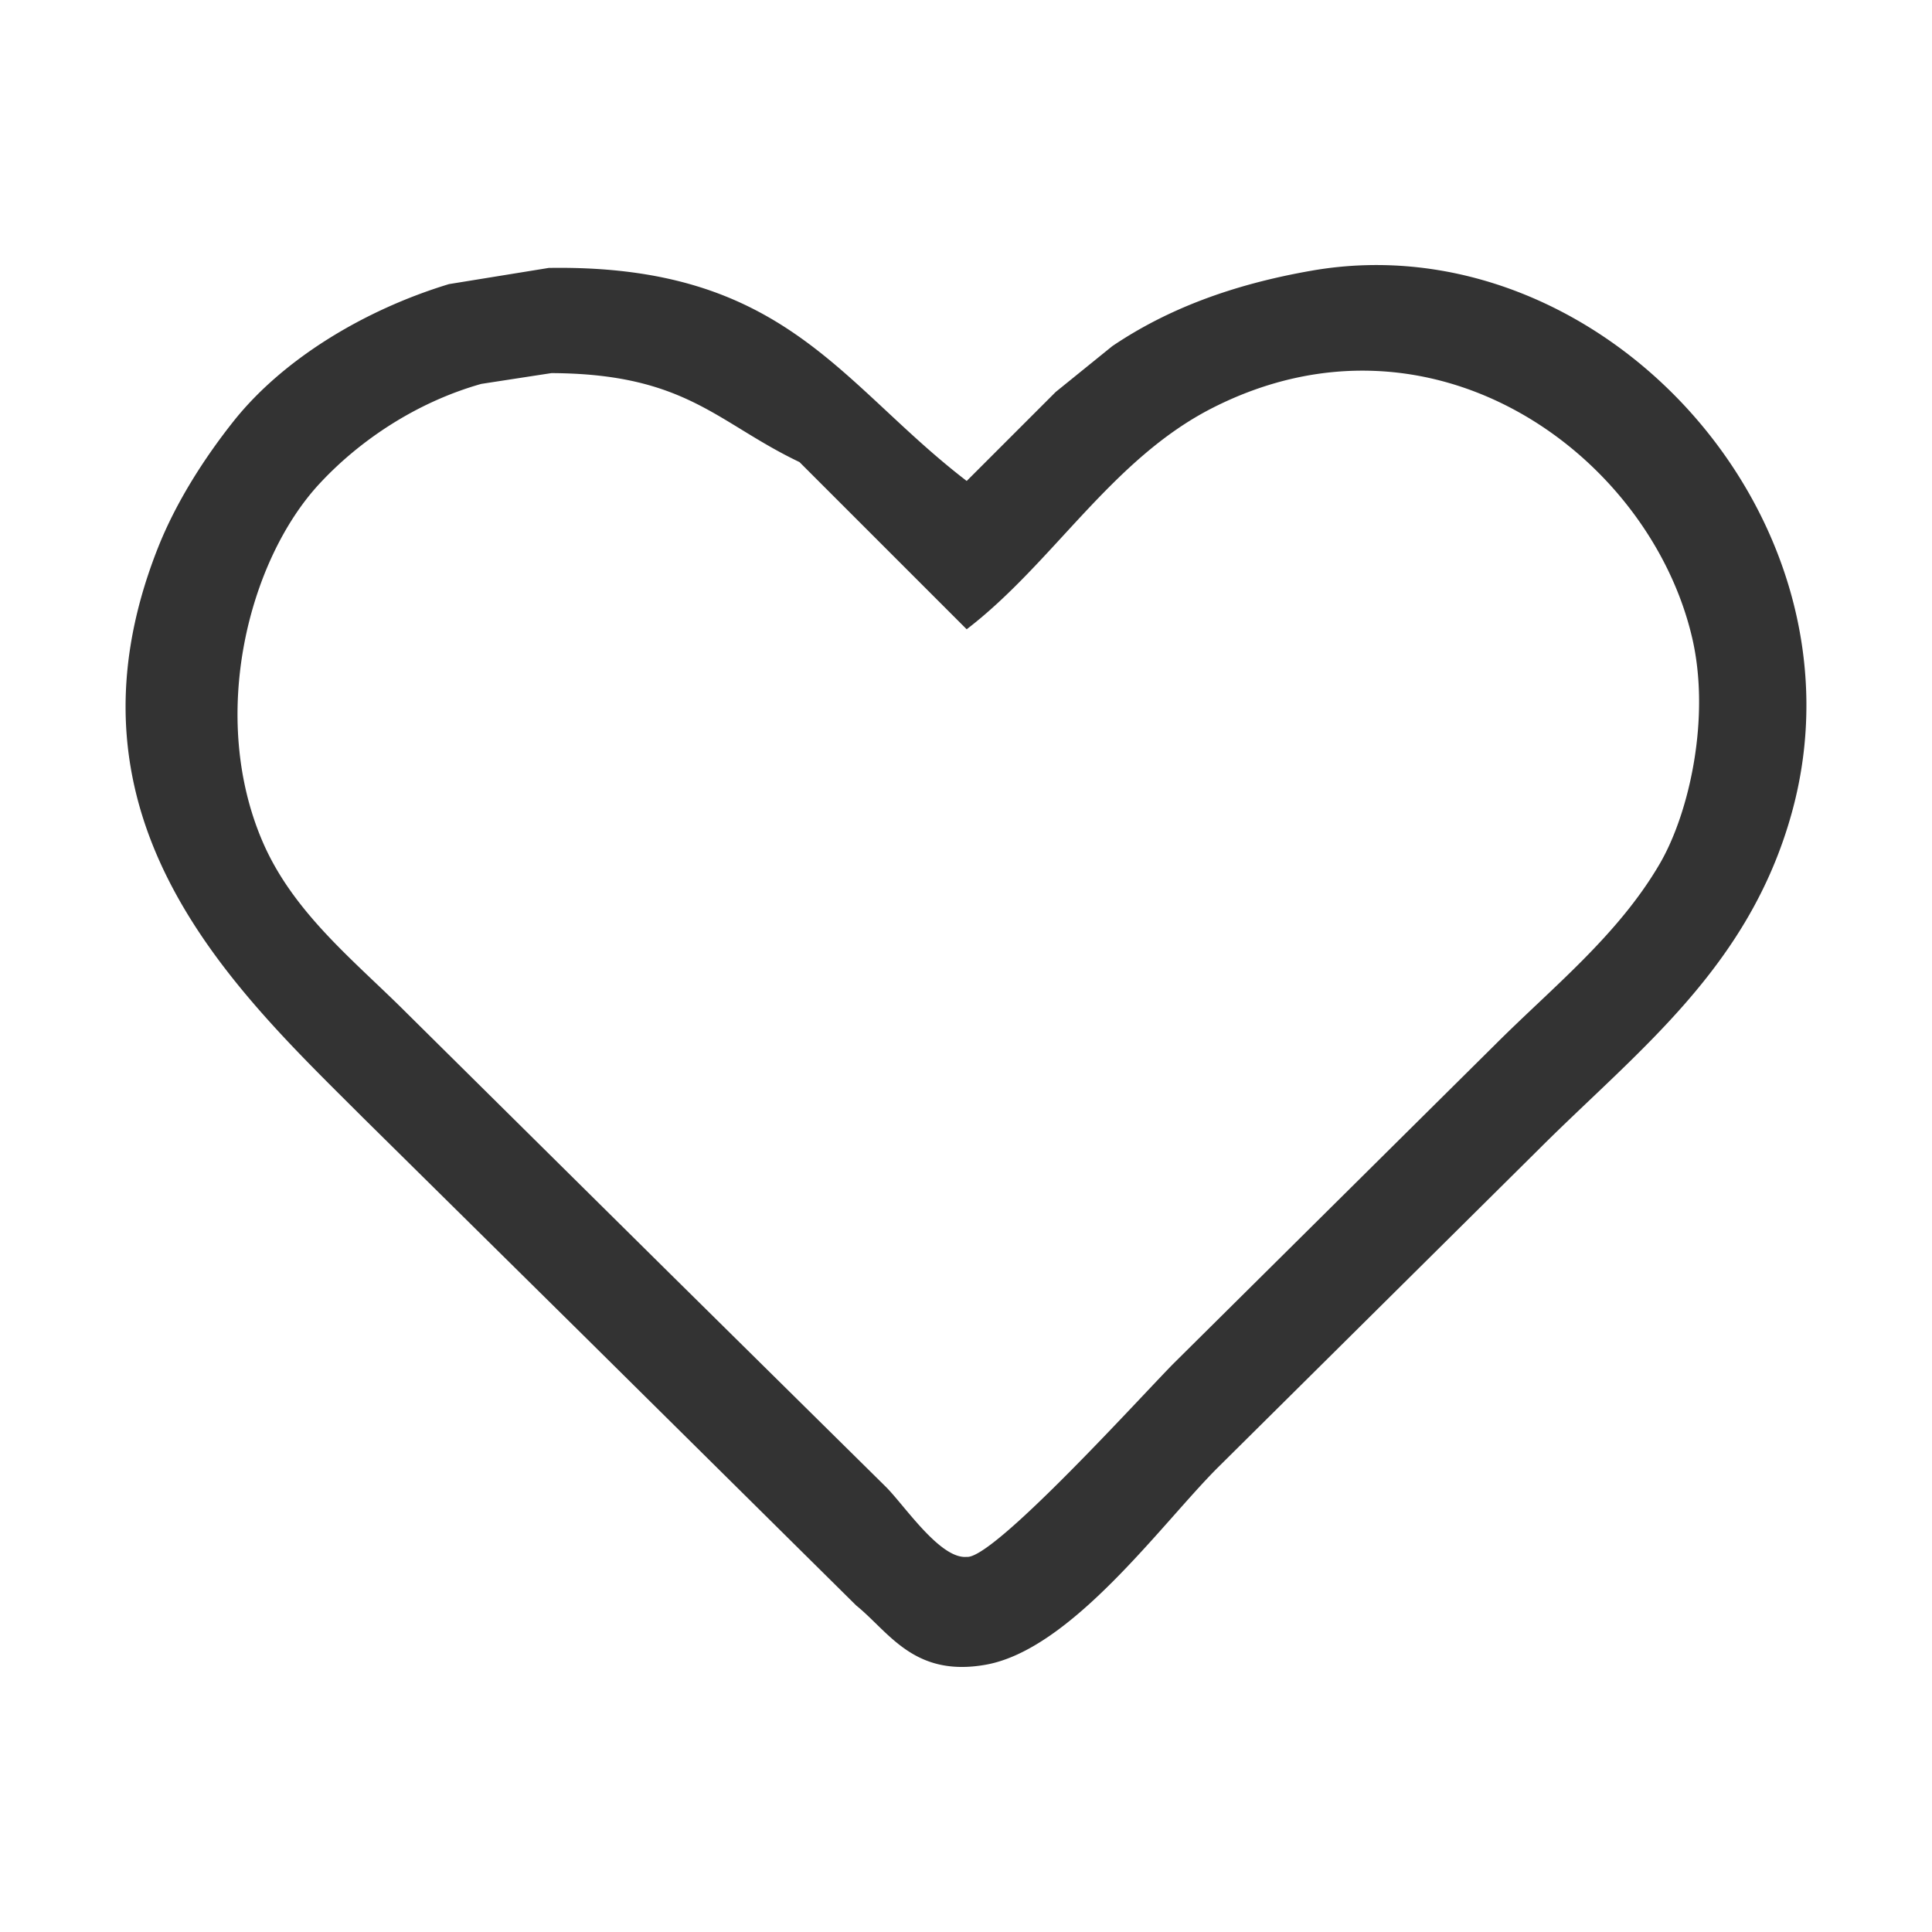 <?xml version="1.0" standalone="no"?><!DOCTYPE svg PUBLIC "-//W3C//DTD SVG 1.1//EN" "http://www.w3.org/Graphics/SVG/1.1/DTD/svg11.dtd"><svg t="1581071339040" class="icon" viewBox="0 0 1024 1024" version="1.1" xmlns="http://www.w3.org/2000/svg" p-id="2148" xmlns:xlink="http://www.w3.org/1999/xlink" width="200" height="200"><defs><style type="text/css"></style></defs><path d="M695.306 143.442c-41.851 7.286-76.518 20.255-105.764 40.018l-30.008 24.294-47.165 47.165C445.076 203.279 416.097 139.981 290.836 142.008l-52.879 8.576c-45.01 13.681-88.192 39.875-114.34 72.893-15.355 19.389-30.367 42.701-40.018 67.174-56.986 144.538 41.748 234.691 108.621 301.568l117.197 115.763 144.353 142.925c17.439 14.085 30.556 38.18 68.603 31.447 45.542-8.064 93.261-74.691 122.911-104.335a2629899.981 2629899.981 0 0 1 170.076-168.648c52.475-52.47 111.601-96.251 134.349-178.652 43.141-156.303-101.55-313.902-254.403-287.278z m184.366 314.424c-22.139 37.944-57.027 65.603-87.173 95.759-56.689 56.218-113.388 112.44-170.081 168.648-15.56 15.555-95.831 104.438-110.049 102.907-14.147 1.26-33.004-27.356-42.88-37.161l-114.335-112.911c-46.689-46.198-93.384-92.426-140.058-138.634-27.069-27.064-59.51-52.541-75.761-90.035-28.831-66.529-7.793-149.33 30.019-190.09 21.366-23.04 51.523-43.218 85.755-52.879 12.38-1.905 24.765-3.814 37.156-5.714 71.444 0.312 87.649 26.245 131.487 47.16l88.612 88.612c45.788-35.108 76.749-89.994 130.058-117.197 116.659-59.52 231.634 24.525 254.403 121.487 9.912 42.184-1.336 92.964-17.152 120.049z" fill="#333333" p-id="2149"></path></svg>
